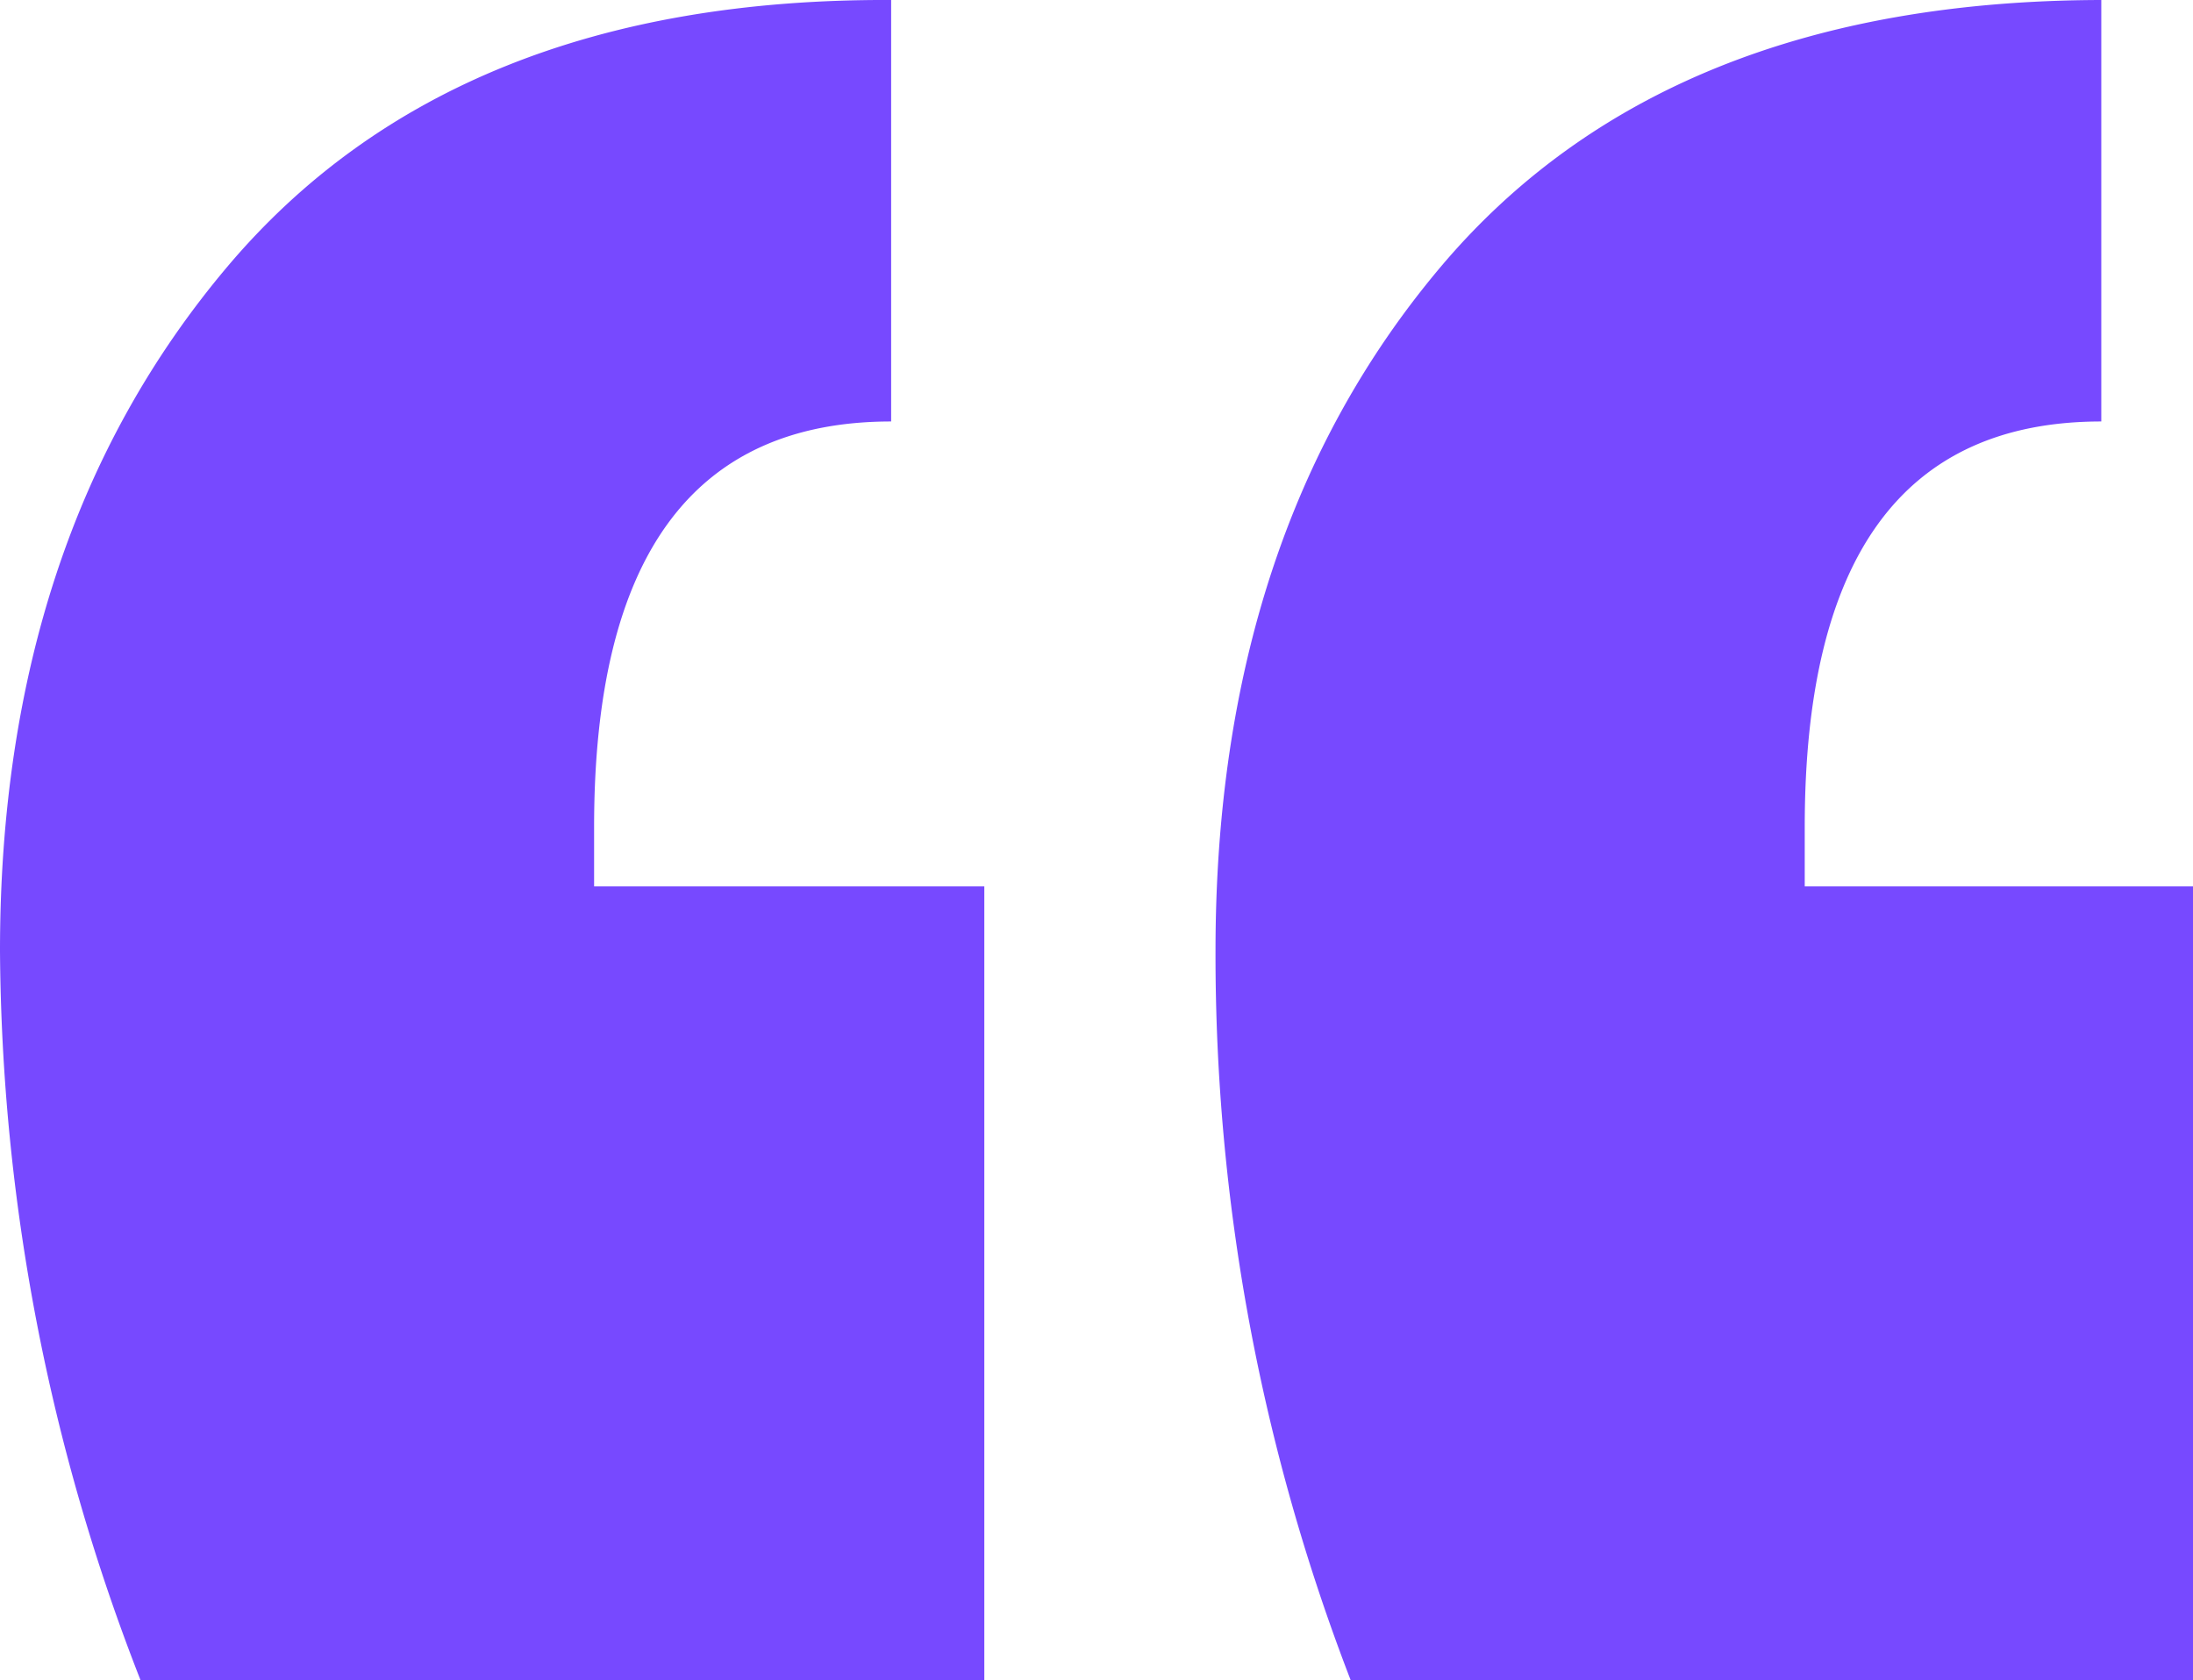 <svg id="Layer_1" data-name="Layer 1" xmlns="http://www.w3.org/2000/svg" viewBox="0 0 44.96 34.44"><defs><style>.cls-1{fill:#7749ff;}</style></defs><title>5e78c4c0e58e25193b3f7ab</title><path class="cls-1" d="M0,19.49Q0,11,4.65,5.48T18.27,0V8.64q-6.09,0-6.09,8.31v1.22h8V34.44H2.88A41.62,41.62,0,0,1,0,19.49Zm24.92,0q0-8.53,4.6-14T43.08,0V8.64Q37,8.64,37,16.95v1.22h8V34.44H27.69A41.25,41.25,0,0,1,24.92,19.49Z"/></svg>